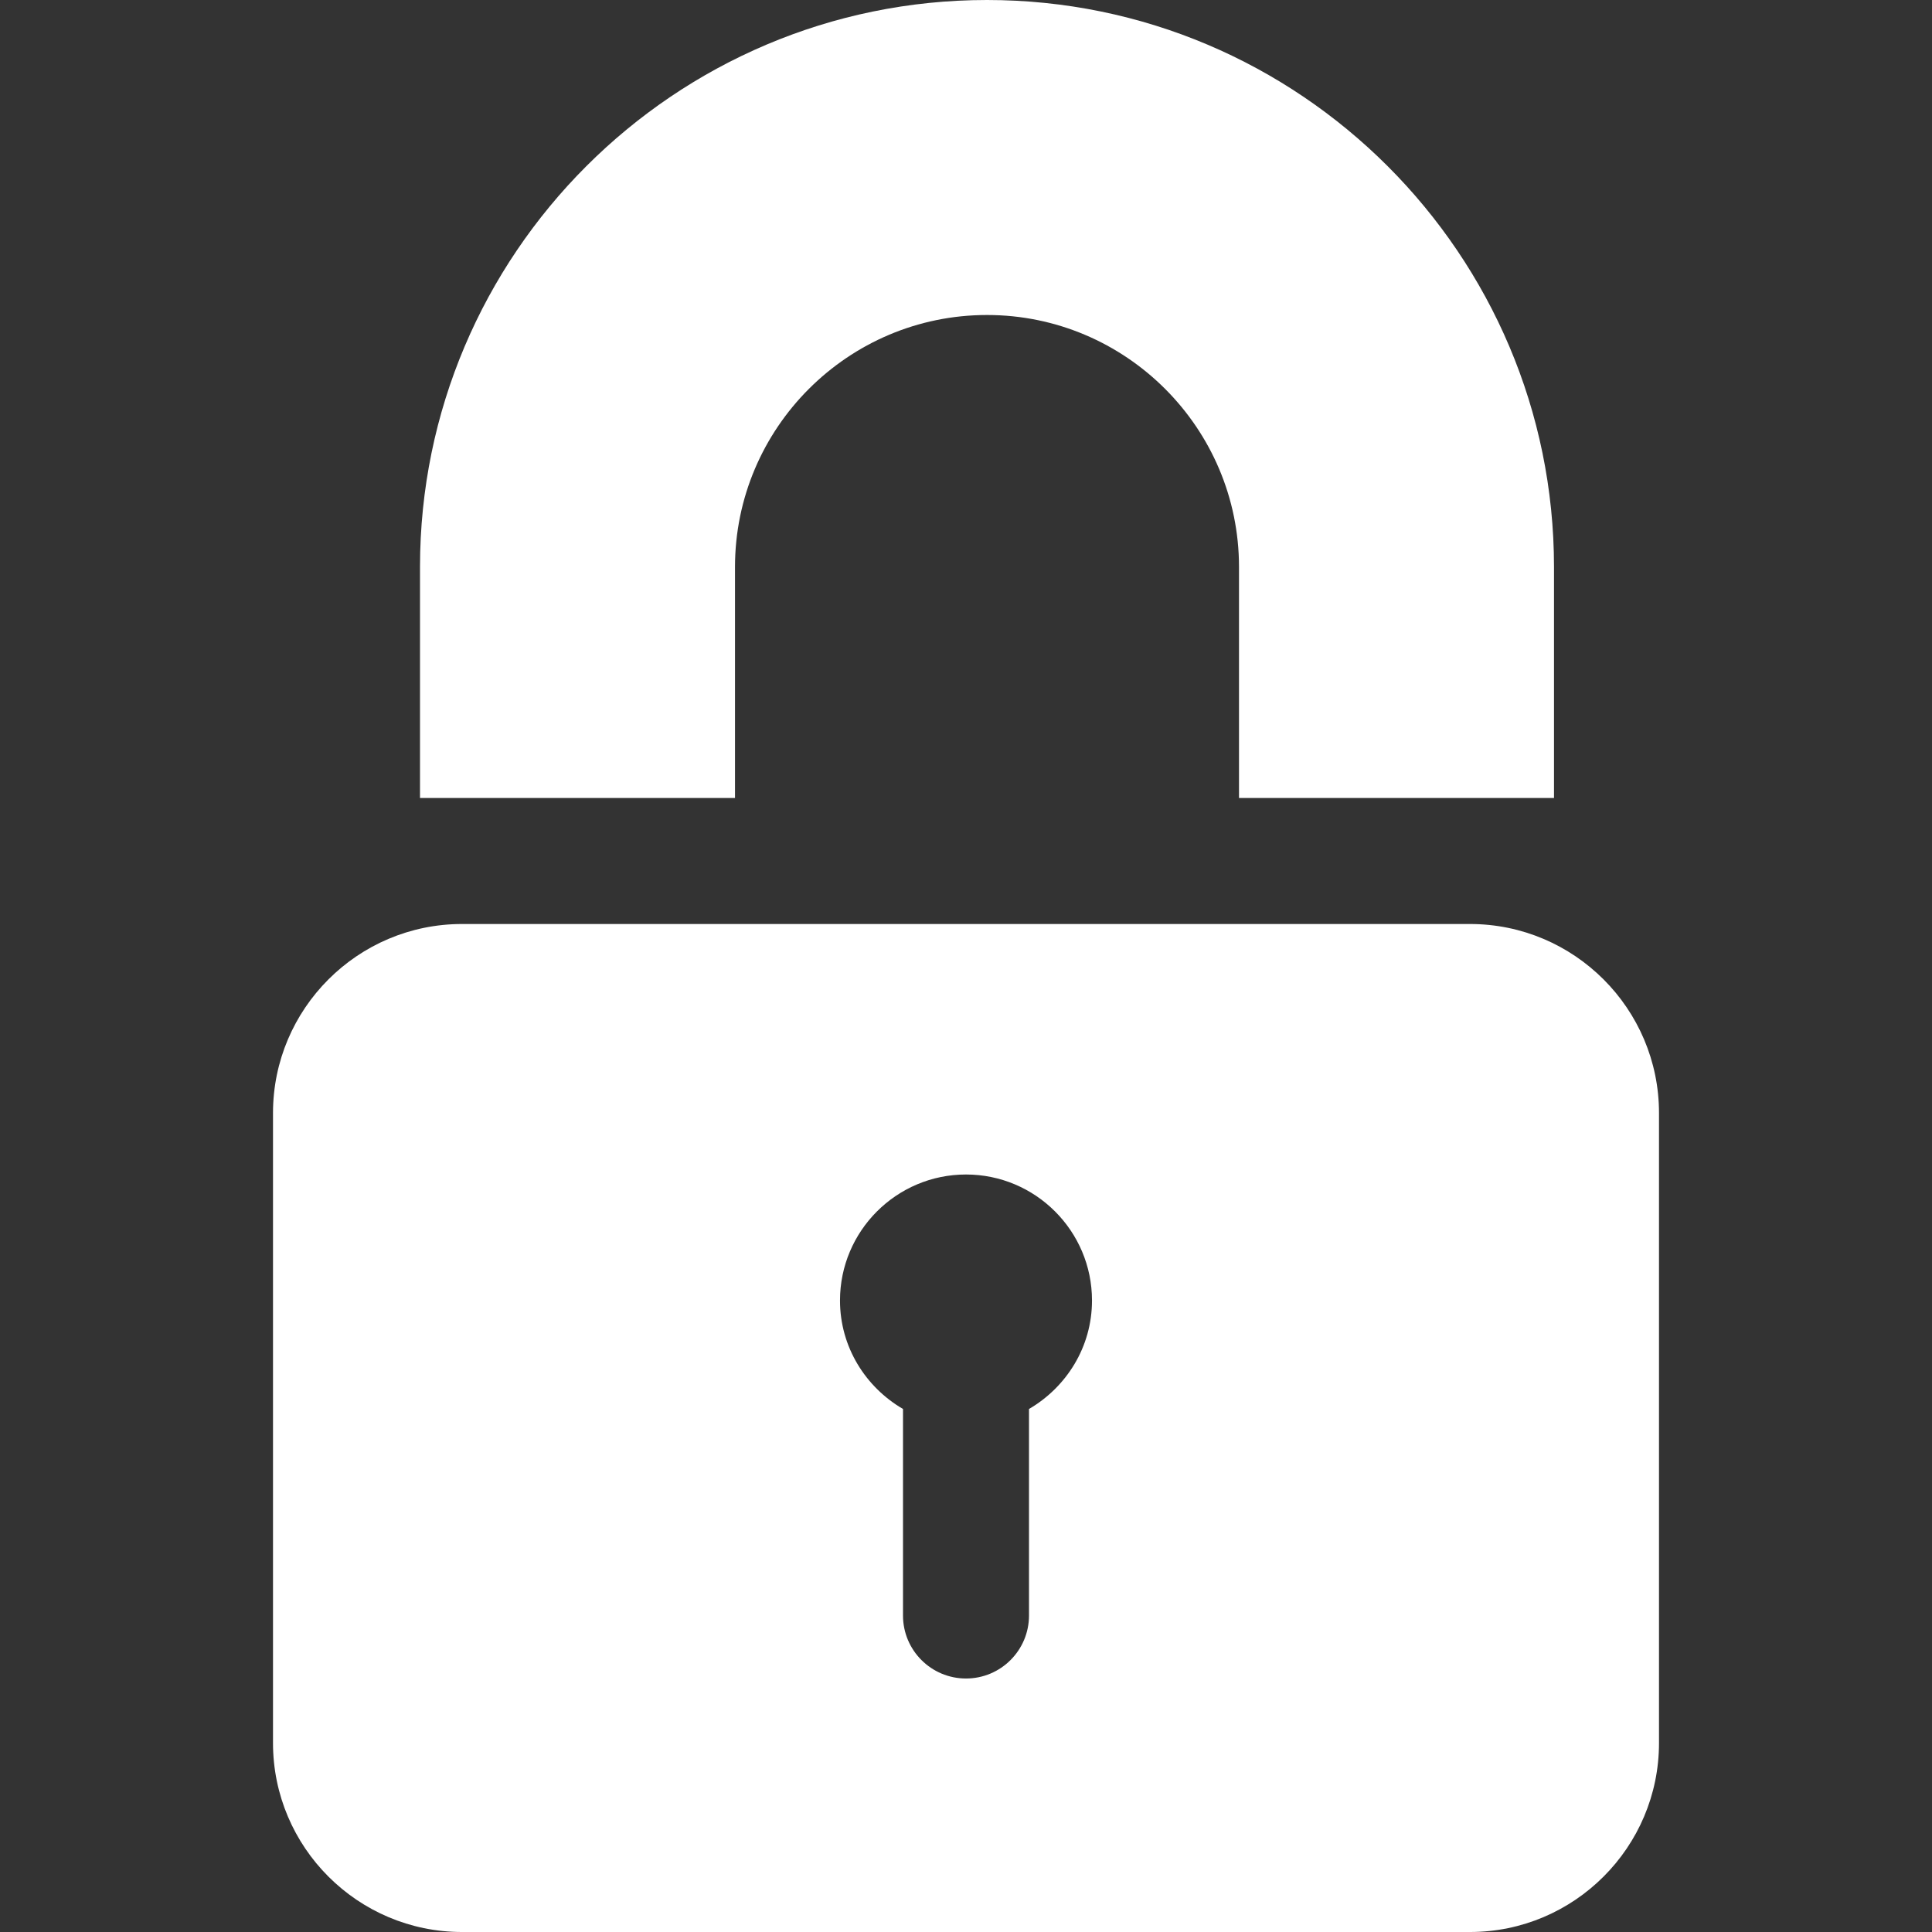 <?xml version="1.0"?>
<svg xmlns="http://www.w3.org/2000/svg" xmlns:xlink="http://www.w3.org/1999/xlink" version="1.1" id="Layer_1" x="0px" y="0px" viewBox="0 0 512 512" style="enable-background:new 0 0 512 512;" xml:space="preserve" width="512px" height="512px"><rect x="0" y="0" width="512" height="512" fill="#333333" stroke="none"/><g><g>
	<g>
		<path d="M389.565,244.87h-267.13c-27.619,0-50.087,22.468-50.087,50.087v166.956c0,27.619,22.468,50.087,50.087,50.087h267.13    c27.619,0,50.087-22.468,50.087-50.087V294.957C439.652,267.337,417.184,244.87,389.565,244.87z M272.696,373.394v54.731    c0,9.223-7.479,16.696-16.696,16.696s-16.696-7.473-16.696-16.696v-54.731c-9.932-5.792-16.696-16.443-16.696-28.748    c0-18.413,14.978-33.391,33.391-33.391s33.391,14.978,33.391,33.391C289.391,356.951,282.627,367.602,272.696,373.394z" data-original="#000000" class="active-path" data-old_color="#000000" fill="#FFFFFF"/>
	</g>
</g><g>
	<g>
		<path d="M261.565,0c-82.858,0-150.261,67.408-150.261,150.261v61.217h83.478v-61.217c0-36.826,29.956-66.783,66.783-66.783    c36.826,0,66.783,29.956,66.783,66.783v61.217h83.478v-61.217C411.826,67.408,344.424,0,261.565,0z" data-original="#000000" class="active-path" data-old_color="#000000" fill="#FFFFFF"/>
	</g>
</g></g> </svg>
